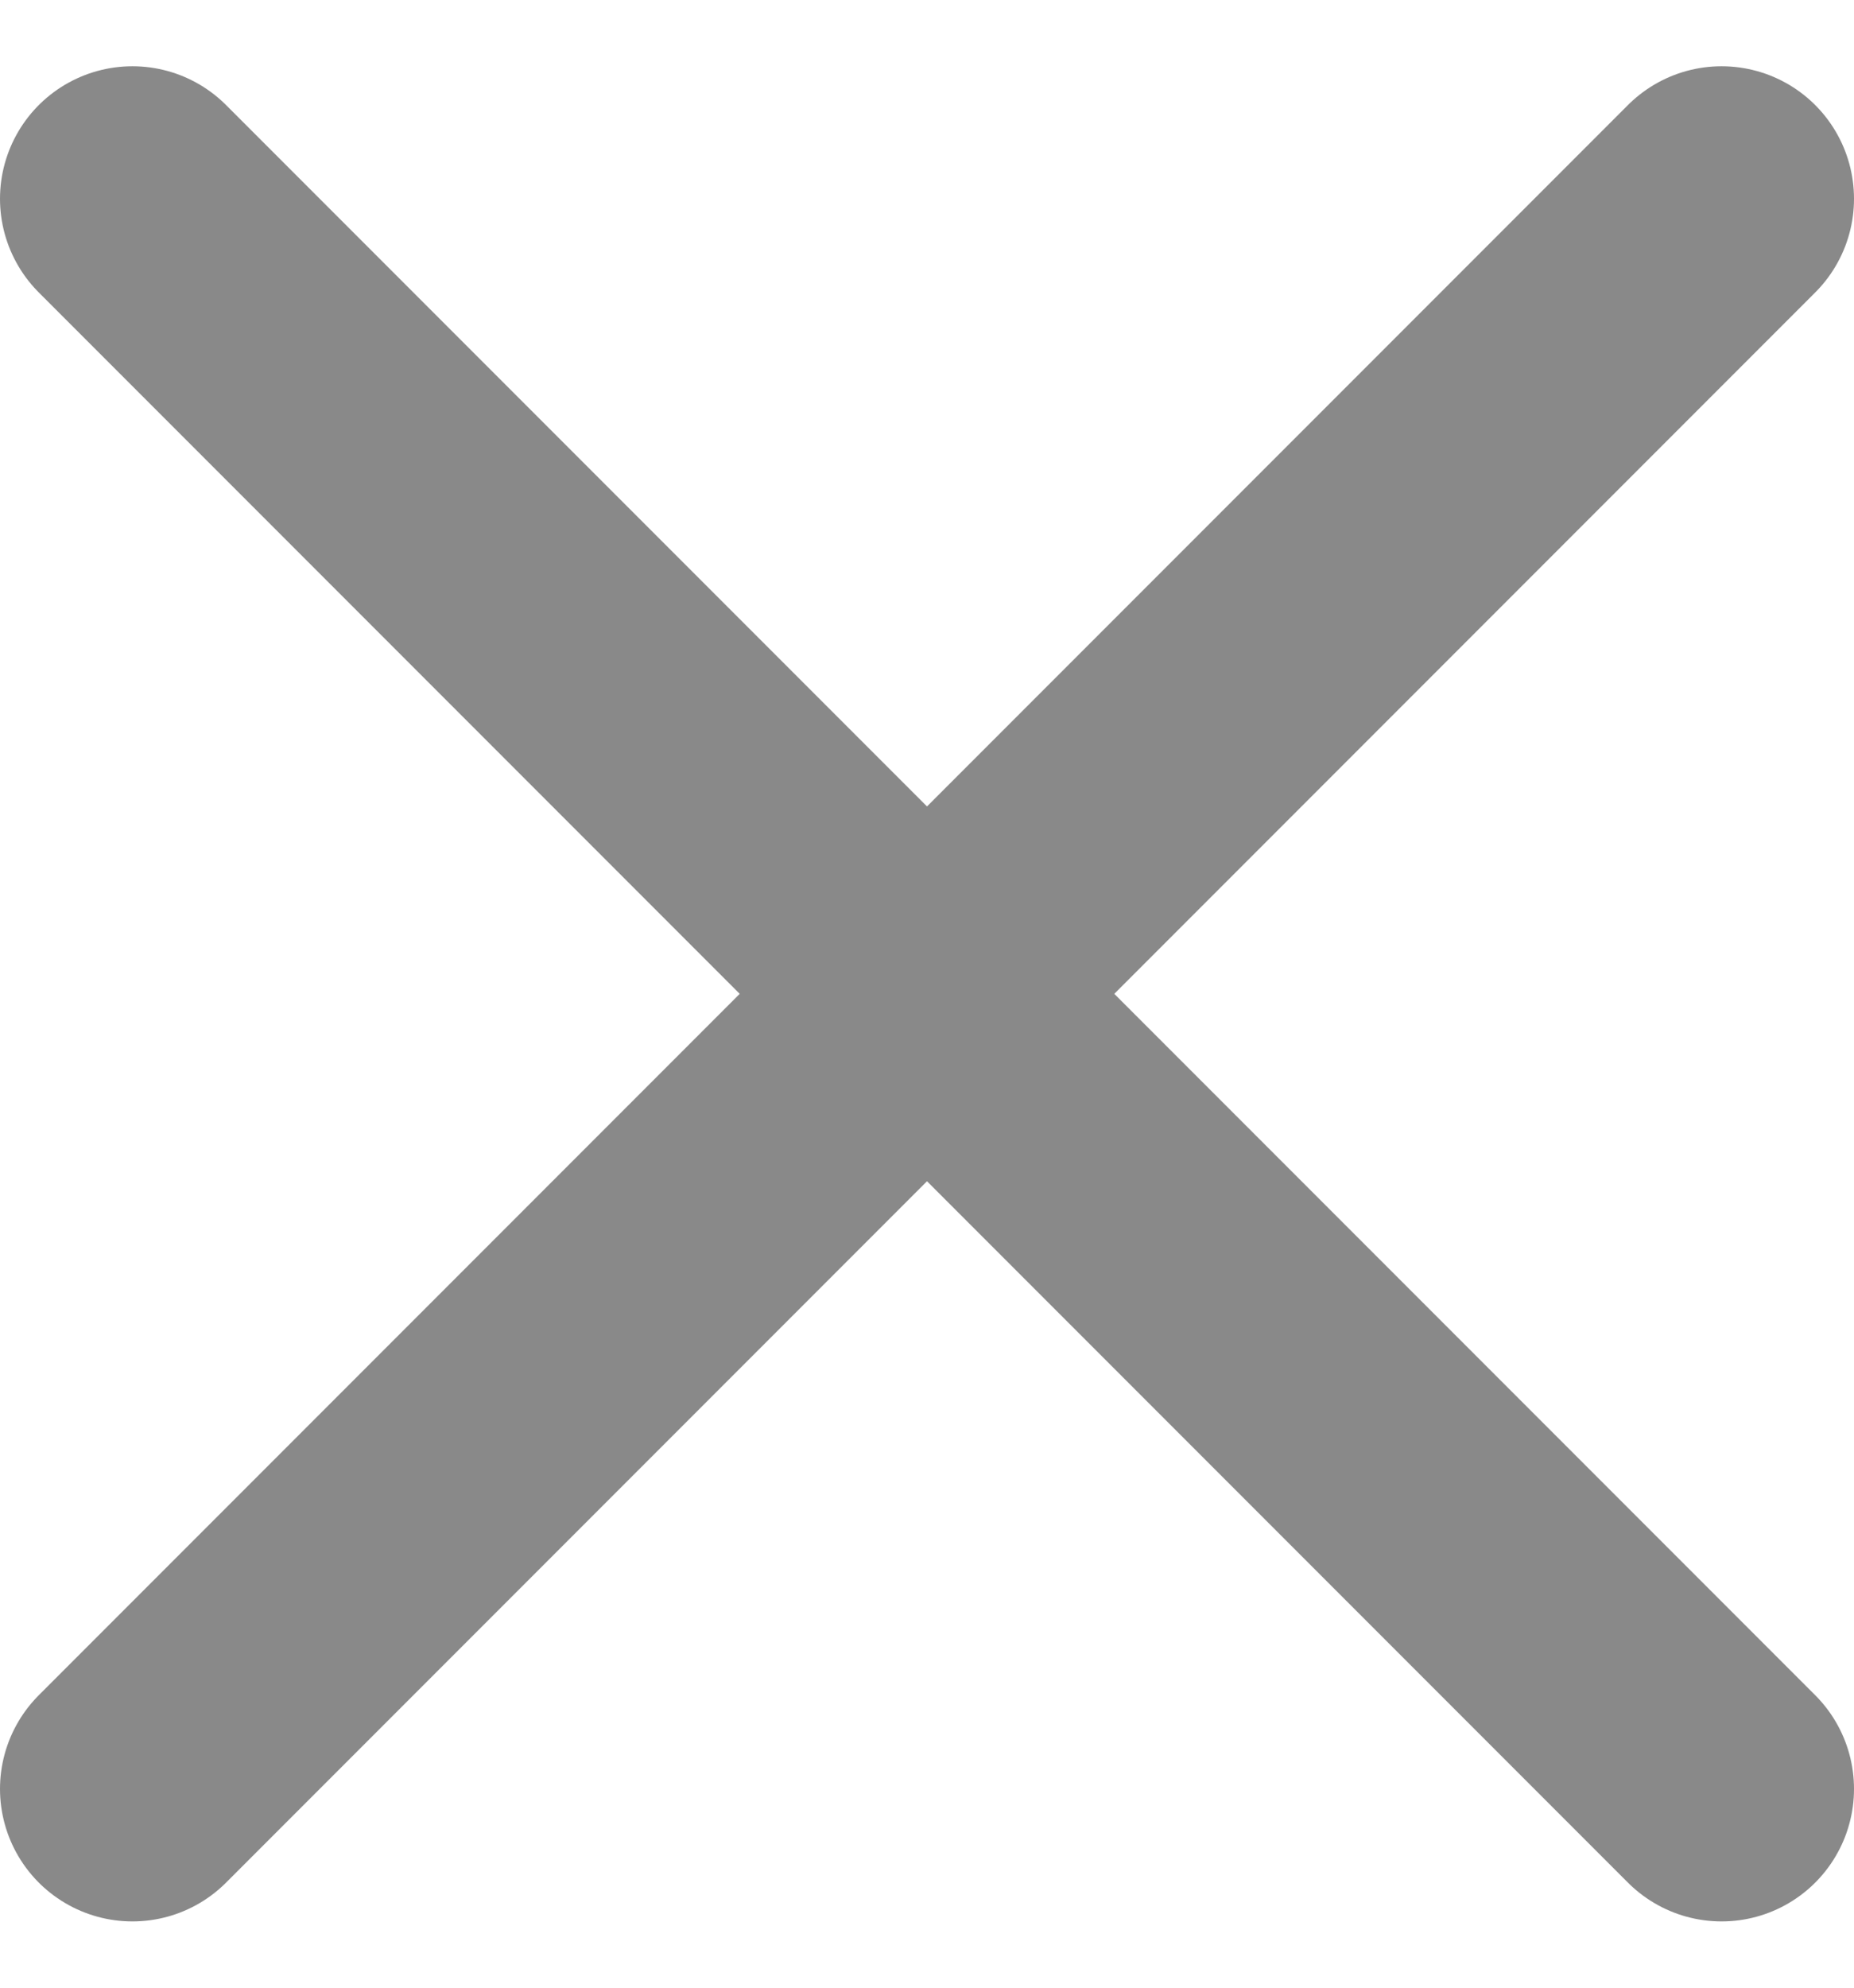 <svg width="14" height="15" viewBox="0 0 14 15" fill="none" xmlns="http://www.w3.org/2000/svg"><path d="M13 1.5l-12 12m0-12l12 12" stroke="#898989" stroke-width="2" stroke-linecap="round" stroke-linejoin="round"/></svg>